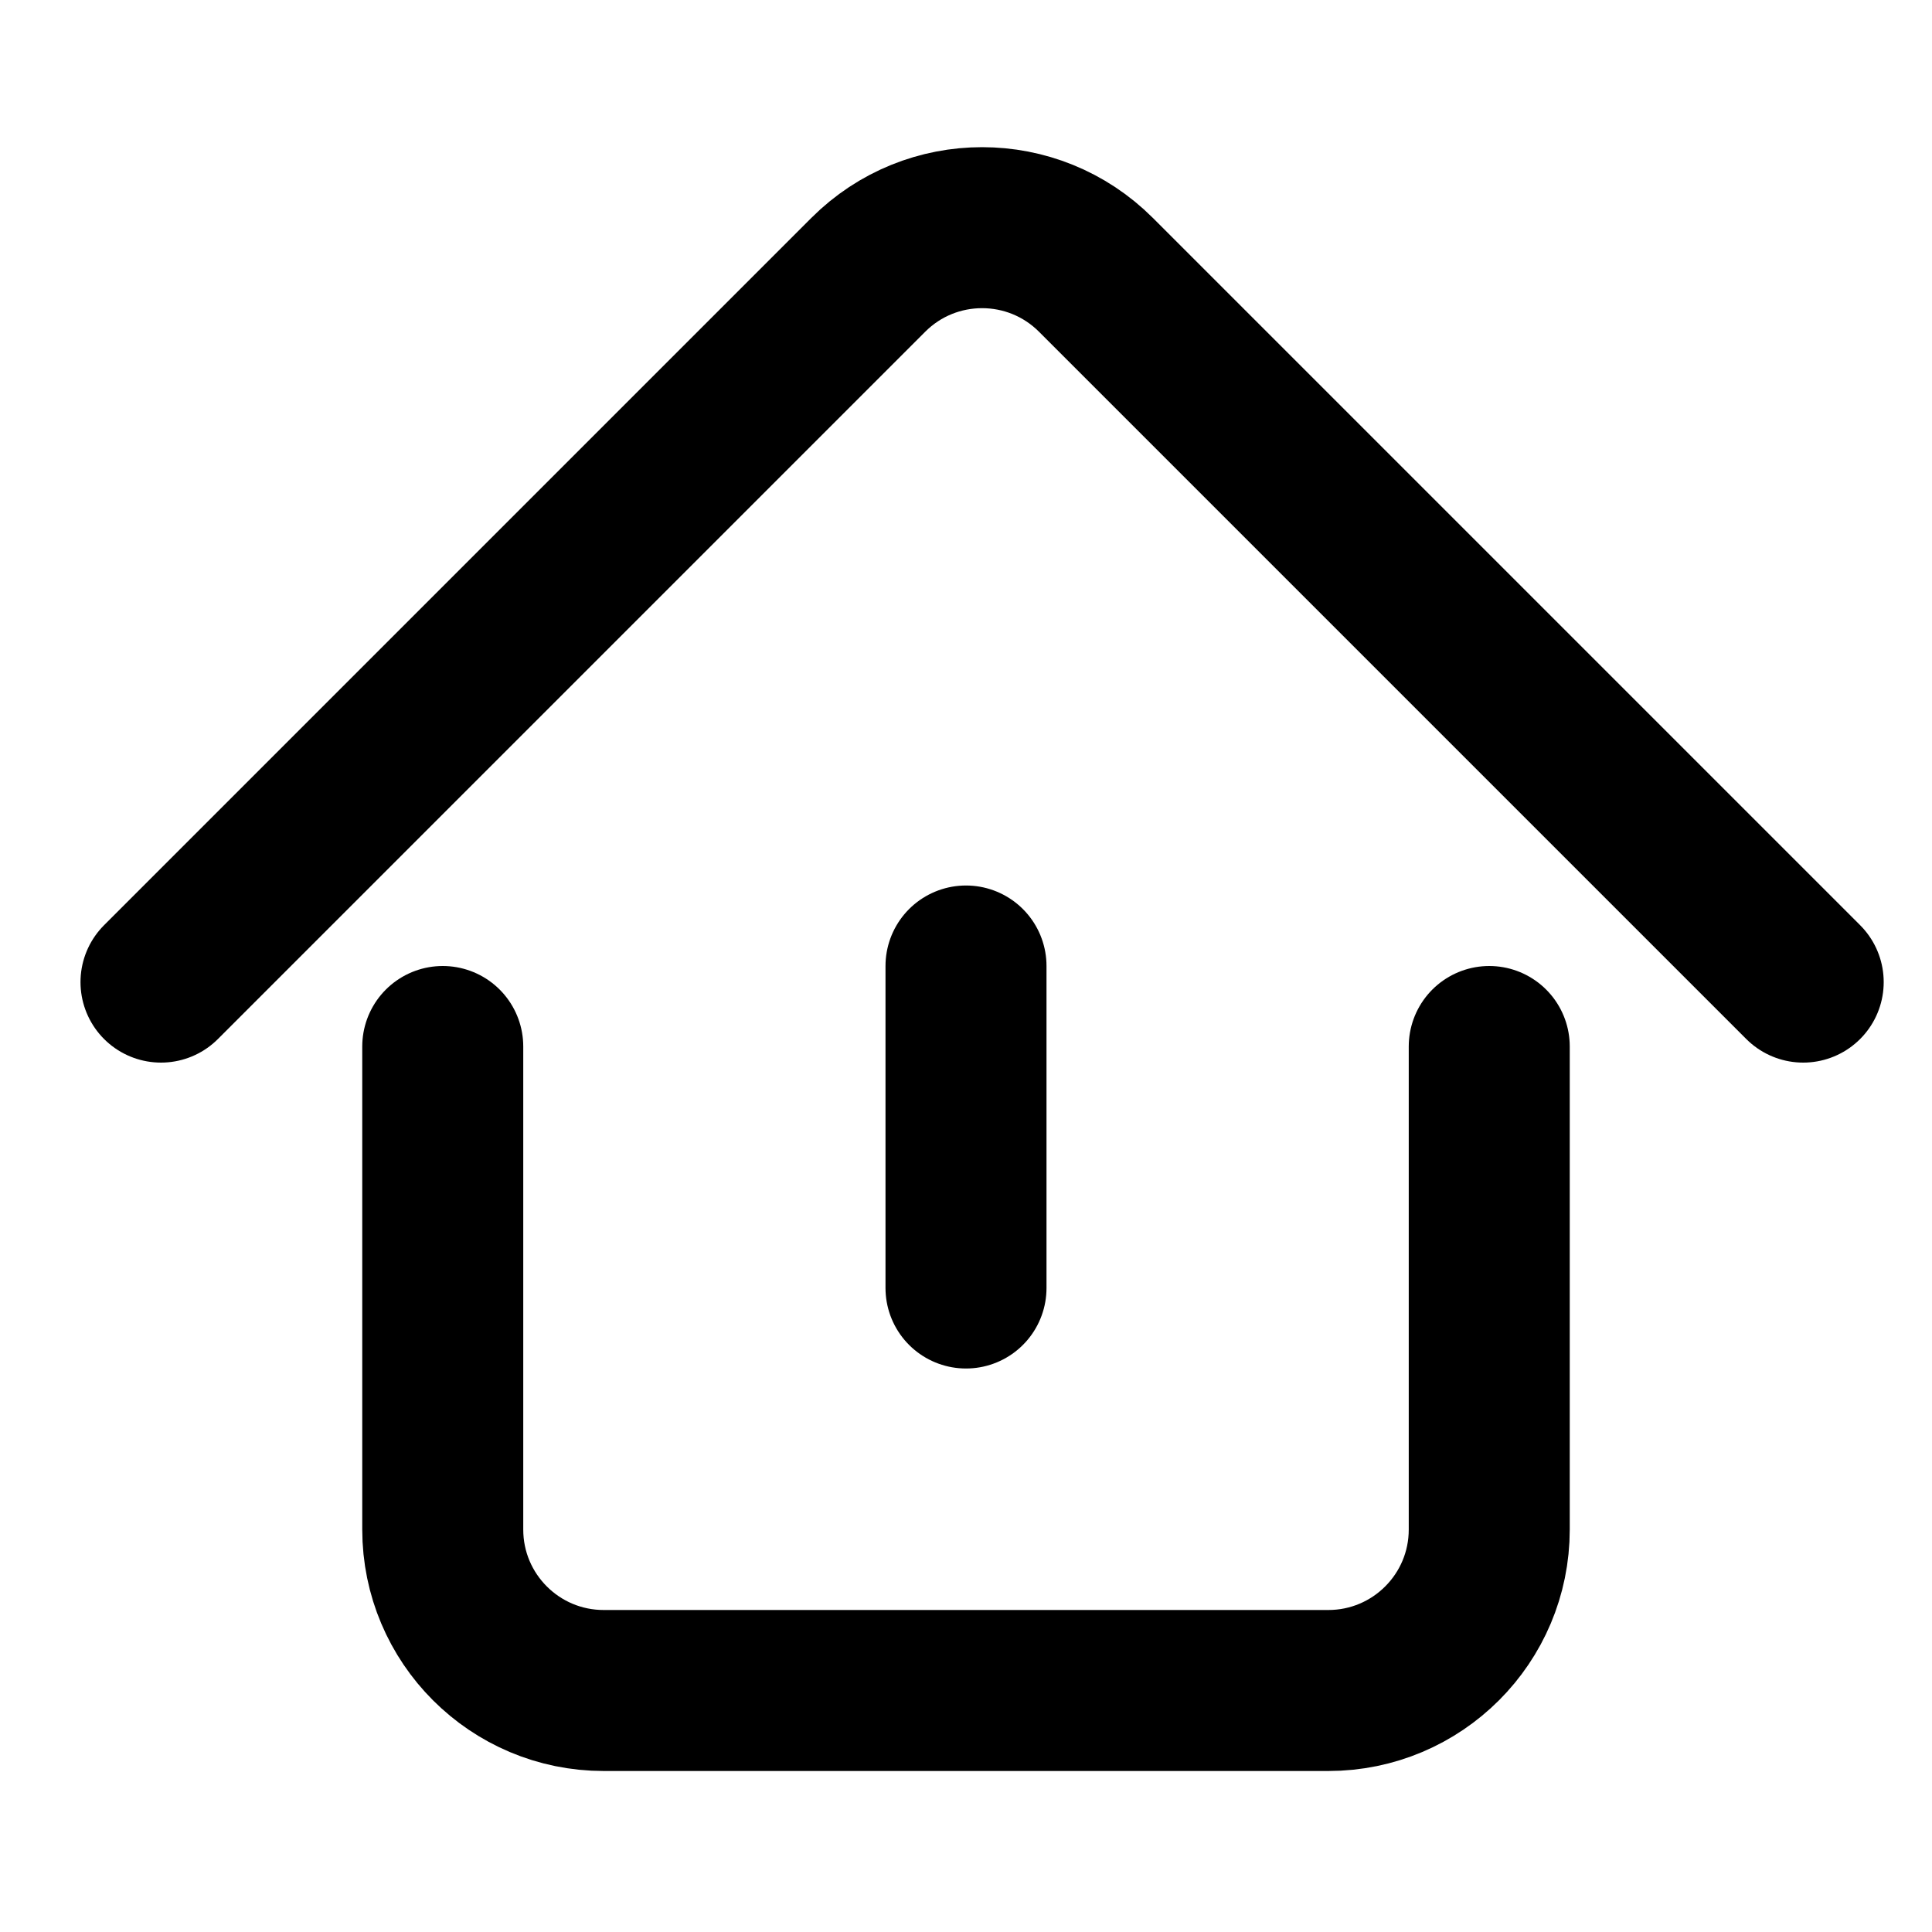 <svg width="24" height="24" viewBox="0 0 24 24" fill="none" xmlns="http://www.w3.org/2000/svg">
<path d="M2 12.2L10.786 3.414C11.567 2.633 12.833 2.633 13.614 3.414L22.4 12.2" stroke="black" stroke-width="2" stroke-linecap="round"/>
<path d="M5.5 13V19C5.5 20.105 6.395 21 7.5 21H16.5C17.605 21 18.5 20.105 18.5 19V13" stroke="black" stroke-width="2" stroke-linecap="round"/>
<line x1="12" y1="12" x2="12" y2="16" stroke="black" stroke-width="2" stroke-linecap="round"/>
</svg>
